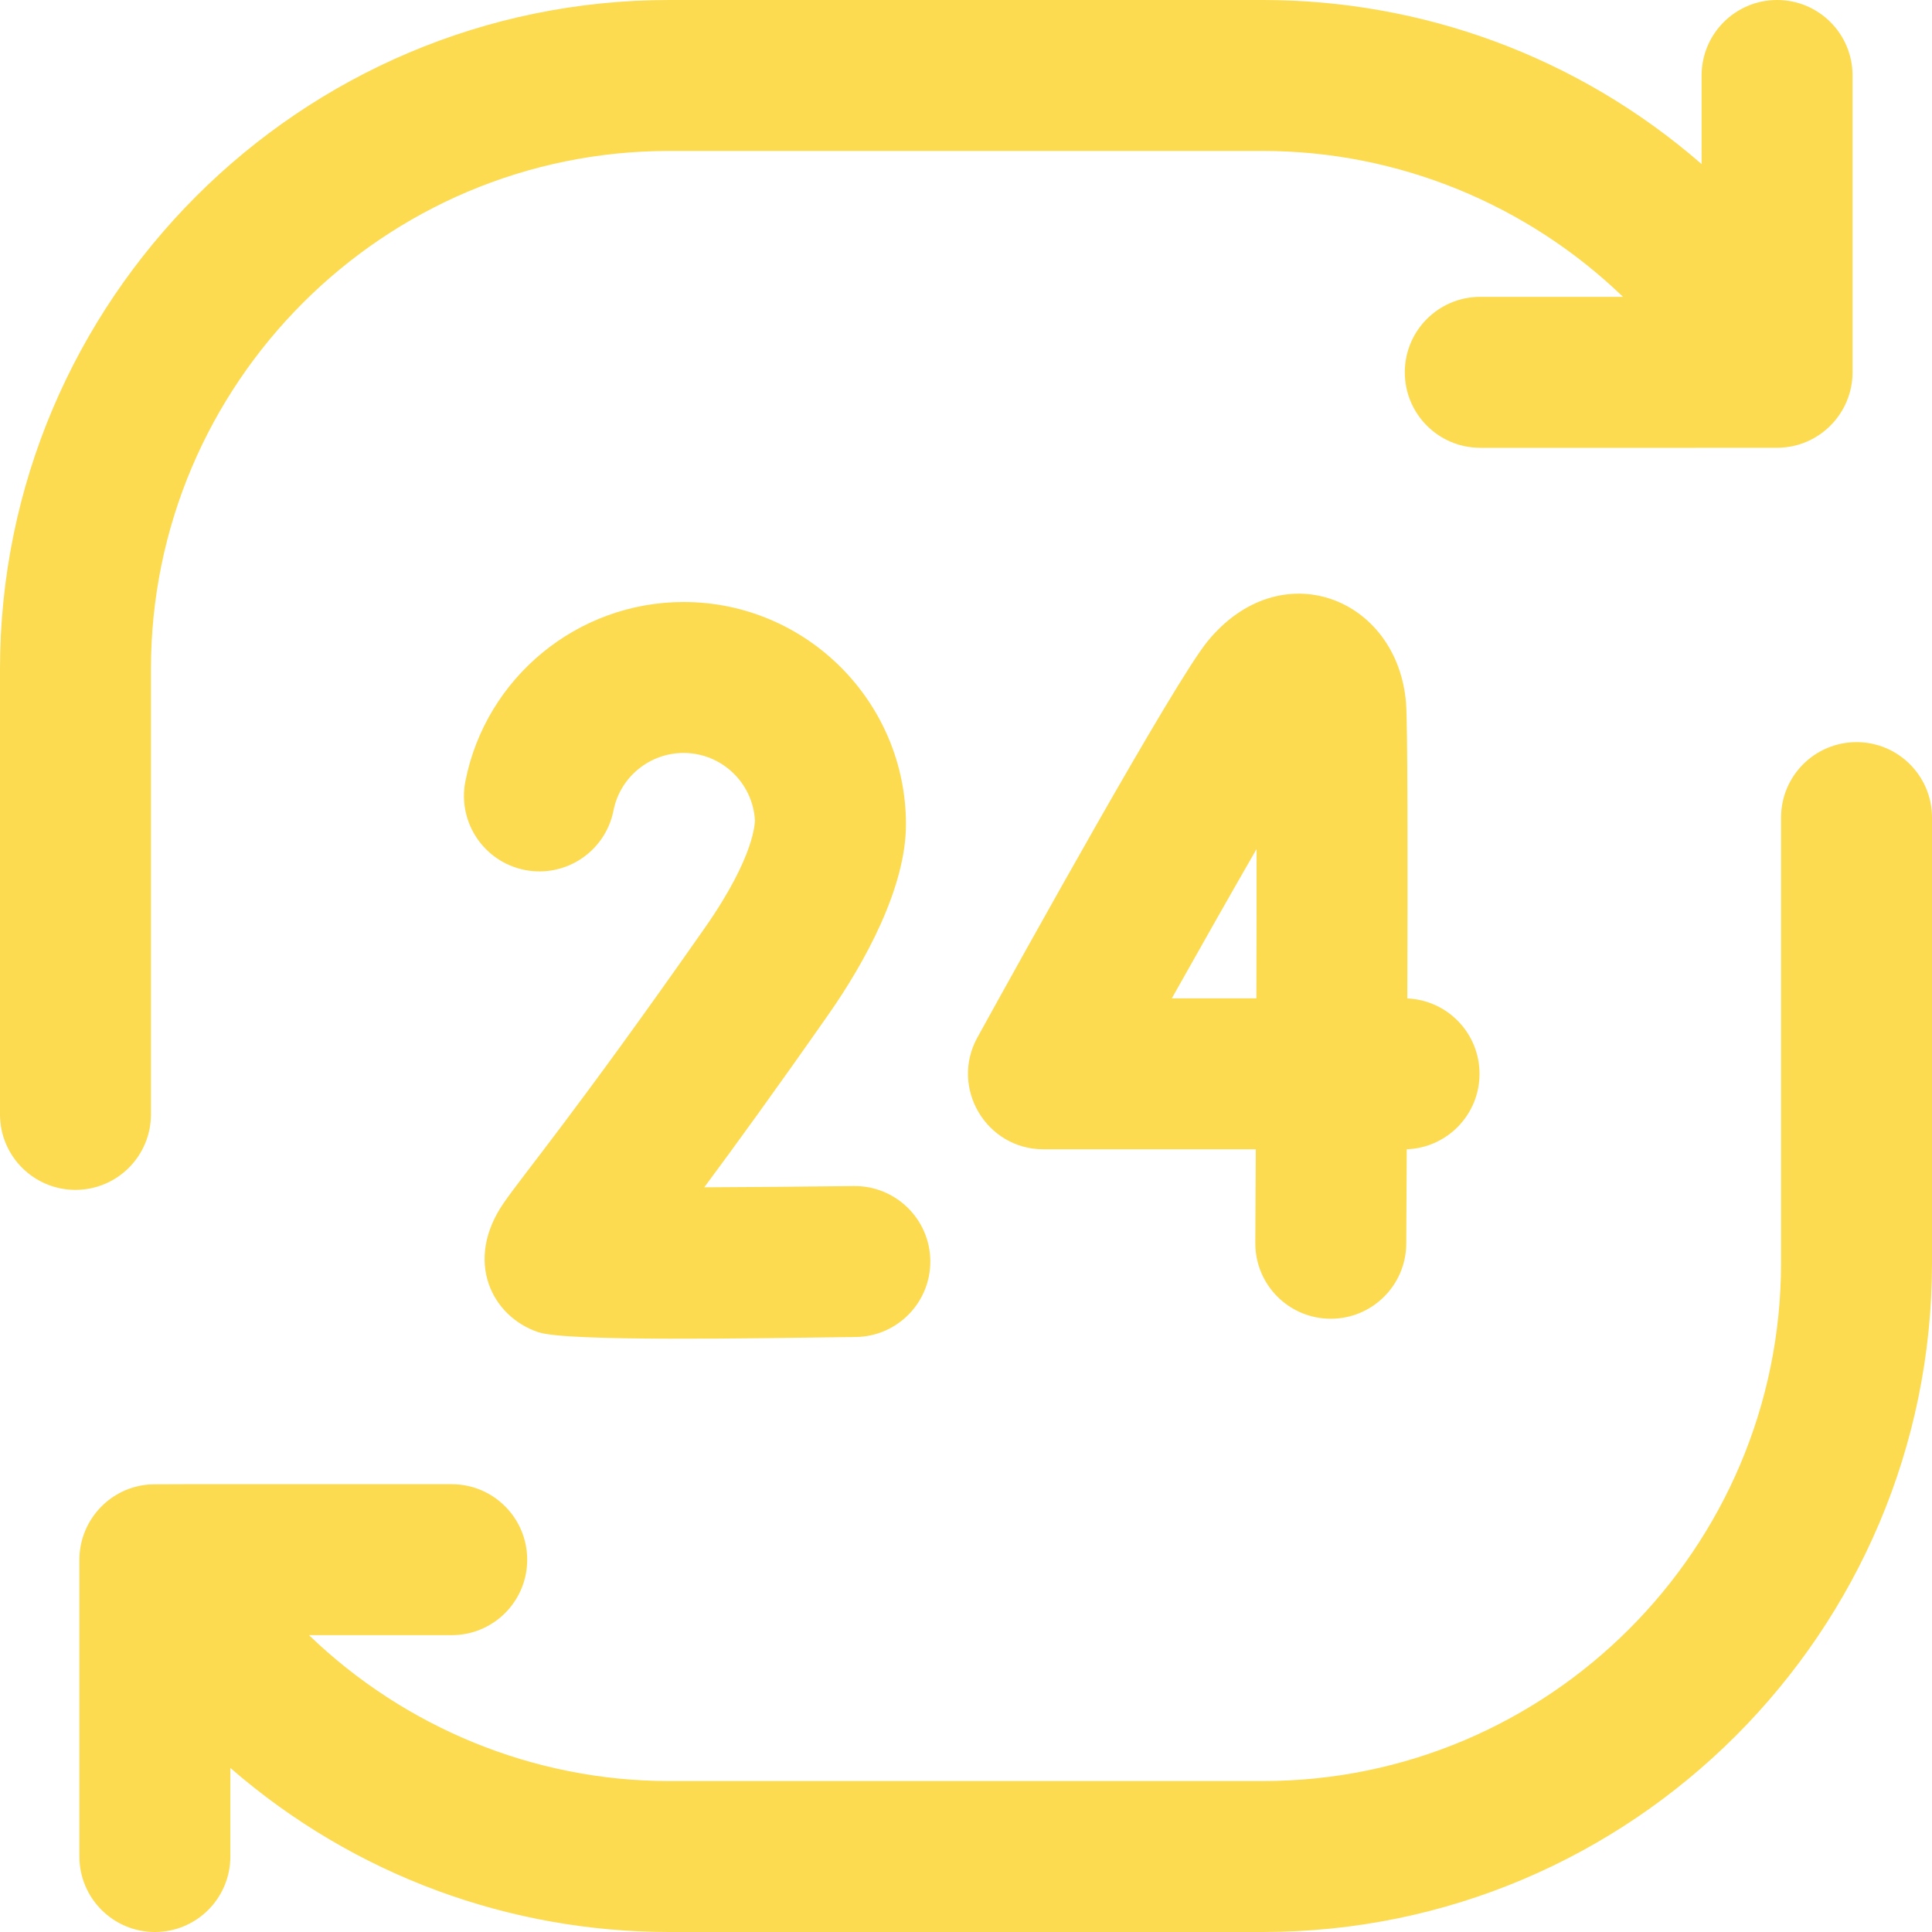 <svg width="40" height="40" viewBox="0 0 40 40" fill="none" xmlns="http://www.w3.org/2000/svg">
<path d="M1.562 24.635C0.7 24.635 0 23.936 0 23.073V13.854C0 6.215 6.215 0 13.854 0H26.146C29.422 0 32.65 1.153 35.23 3.397V1.562C35.23 0.7 35.93 0 36.793 0C37.656 0 38.355 0.7 38.355 1.562V7.708C38.355 8.558 37.668 9.261 36.811 9.27C36.681 9.272 32.891 9.271 30.647 9.271C29.784 9.271 29.085 8.571 29.085 7.708C29.085 6.845 29.784 6.146 30.647 6.146H33.603C31.625 4.239 28.956 3.125 26.146 3.125H13.854C7.938 3.125 3.125 7.938 3.125 13.854V23.073C3.125 23.936 2.425 24.635 1.562 24.635V24.635ZM38.438 15.365C37.575 15.365 36.875 16.064 36.875 16.927V26.146C36.875 32.062 32.062 36.875 26.146 36.875H13.854C11.044 36.875 8.375 35.761 6.397 33.854H9.353C10.216 33.854 10.915 33.155 10.915 32.292C10.915 31.429 10.216 30.729 9.353 30.729C2.957 30.73 3.169 30.724 3.031 30.74C2.237 30.829 1.644 31.506 1.644 32.292V38.438C1.644 39.3 2.344 40 3.207 40C4.07 40 4.769 39.3 4.769 38.438V36.603C7.35 38.847 10.578 40 13.854 40H26.146C33.785 40 40 33.785 40 26.146V16.927C40 16.064 39.3 15.365 38.438 15.365ZM25.99 25.732C25.993 25.135 25.997 24.48 26 23.795H21.605C20.416 23.795 19.663 22.517 20.237 21.478C21.18 19.768 24.31 14.125 24.998 13.282C26.512 11.424 28.928 12.369 29.11 14.548C29.145 14.97 29.146 17.85 29.137 20.672C29.969 20.707 30.632 21.393 30.632 22.233C30.632 23.077 29.962 23.765 29.125 23.794C29.121 24.593 29.118 25.276 29.115 25.75C29.11 26.61 28.411 27.303 27.553 27.303C26.683 27.303 25.985 26.596 25.99 25.732V25.732ZM26.012 20.67C26.015 19.565 26.017 18.495 26.016 17.578C25.5 18.474 24.89 19.549 24.261 20.67H26.012ZM14.592 19.212C11.911 23.043 10.832 24.319 10.426 24.91C9.604 26.107 10.181 27.26 11.147 27.582C11.741 27.78 15.592 27.708 17.718 27.681C18.581 27.67 19.272 26.962 19.261 26.099C19.25 25.236 18.541 24.547 17.679 24.556C16.639 24.569 15.542 24.578 14.581 24.582C15.218 23.724 16.06 22.565 17.152 21.004C17.904 19.93 18.757 18.379 18.757 17.068C18.757 14.529 16.692 12.464 14.153 12.464C11.958 12.464 10.058 14.026 9.635 16.177C9.469 17.024 10.021 17.845 10.867 18.012C11.715 18.178 12.535 17.626 12.702 16.78C12.837 16.09 13.448 15.589 14.153 15.589C14.941 15.589 15.587 16.209 15.63 16.986C15.625 17.001 15.656 17.692 14.592 19.212V19.212Z" fill="#FCDB50"/>
</svg>
